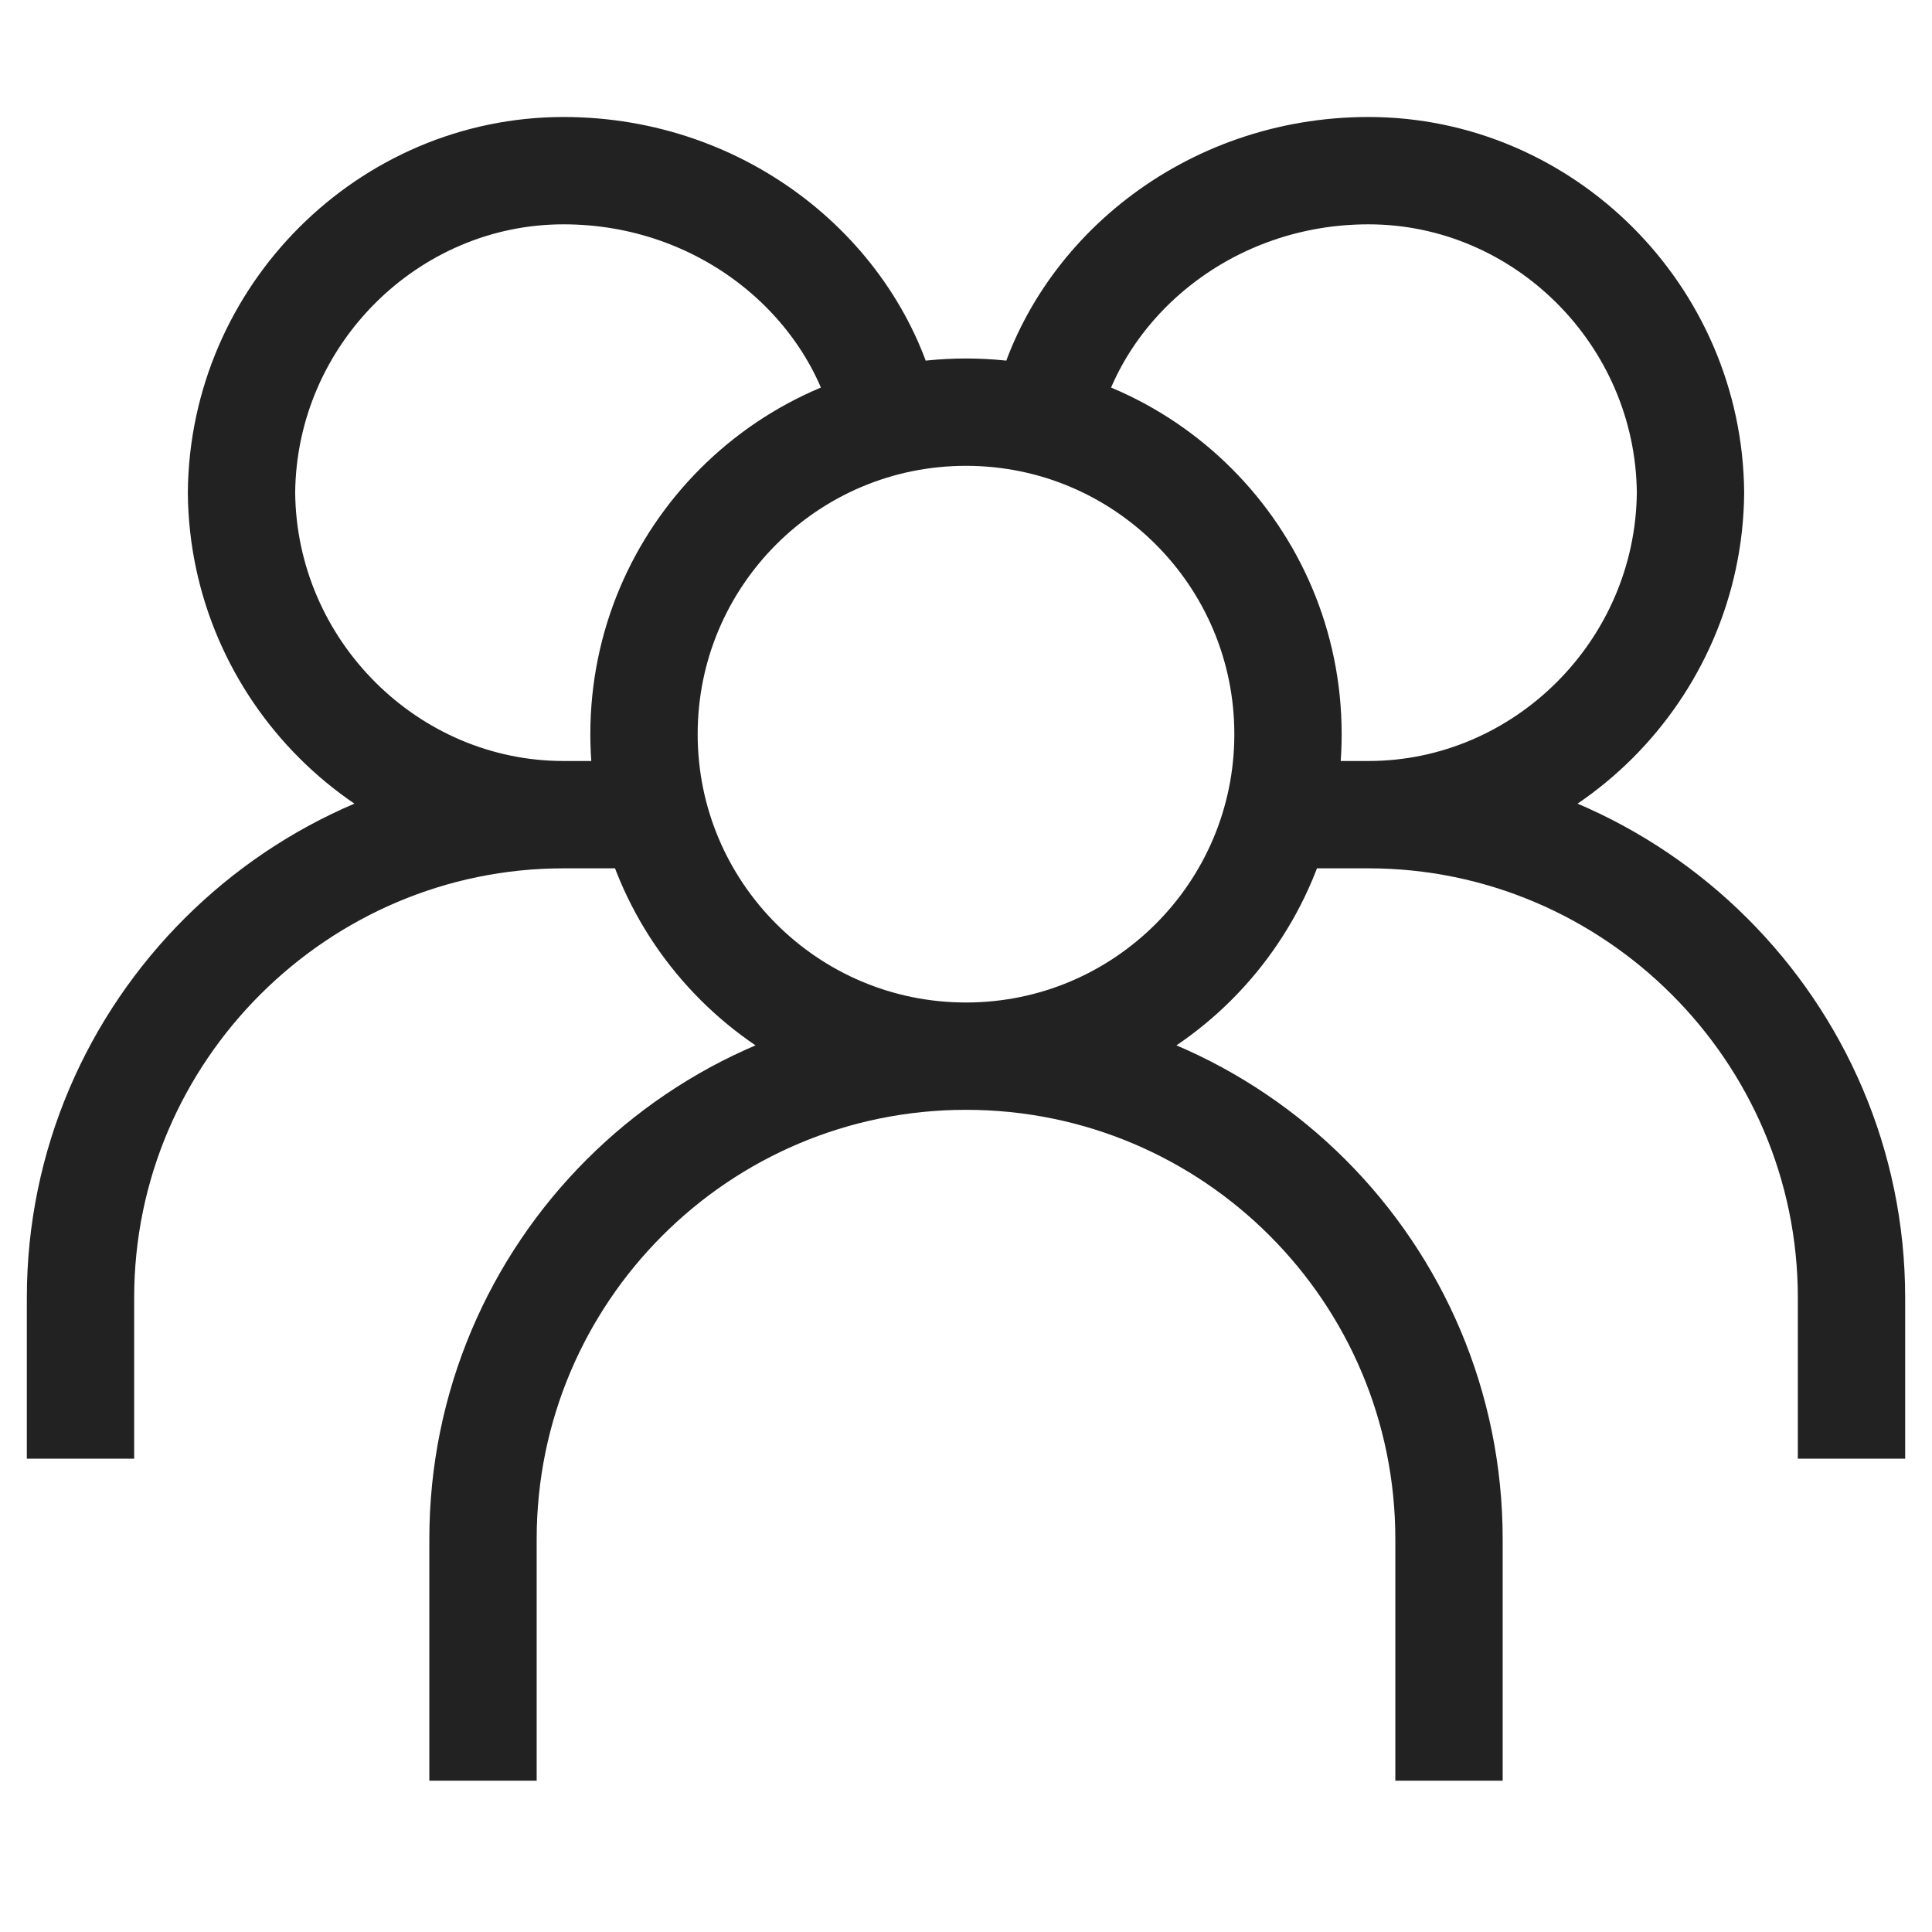 <svg width="90" height="90" viewBox="0 0 90 90" fill="none" xmlns="http://www.w3.org/2000/svg">
<path d="M45 49.2C53.284 49.2 60 42.484 60 34.2C60 25.916 53.284 19.2 45 19.2C36.716 19.2 30 25.916 30 34.2C30 42.484 36.716 49.2 45 49.2ZM45 49.2C32.574 49.2 22.5 59.273 22.5 71.7V82.95M45 49.2C57.426 49.2 67.5 59.273 67.5 71.7V82.95M48.75 19.2C50.264 12.959 56.307 7.95 63.75 7.95C71.896 7.95 78.677 14.666 78.75 22.95C78.677 31.234 71.896 37.95 63.75 37.95M63.75 37.95H60M63.75 37.95C76.078 37.95 86.25 48.023 86.25 60.45V67.95M41.25 19.2C39.736 12.959 33.693 7.95 26.25 7.95C18.104 7.95 11.323 14.666 11.25 22.95C11.323 31.234 18.104 37.95 26.25 37.95M26.25 37.95H30M26.25 37.95C13.922 37.95 3.75 48.023 3.75 60.45V67.95" stroke="#222222" stroke-width="5"/>
</svg>
